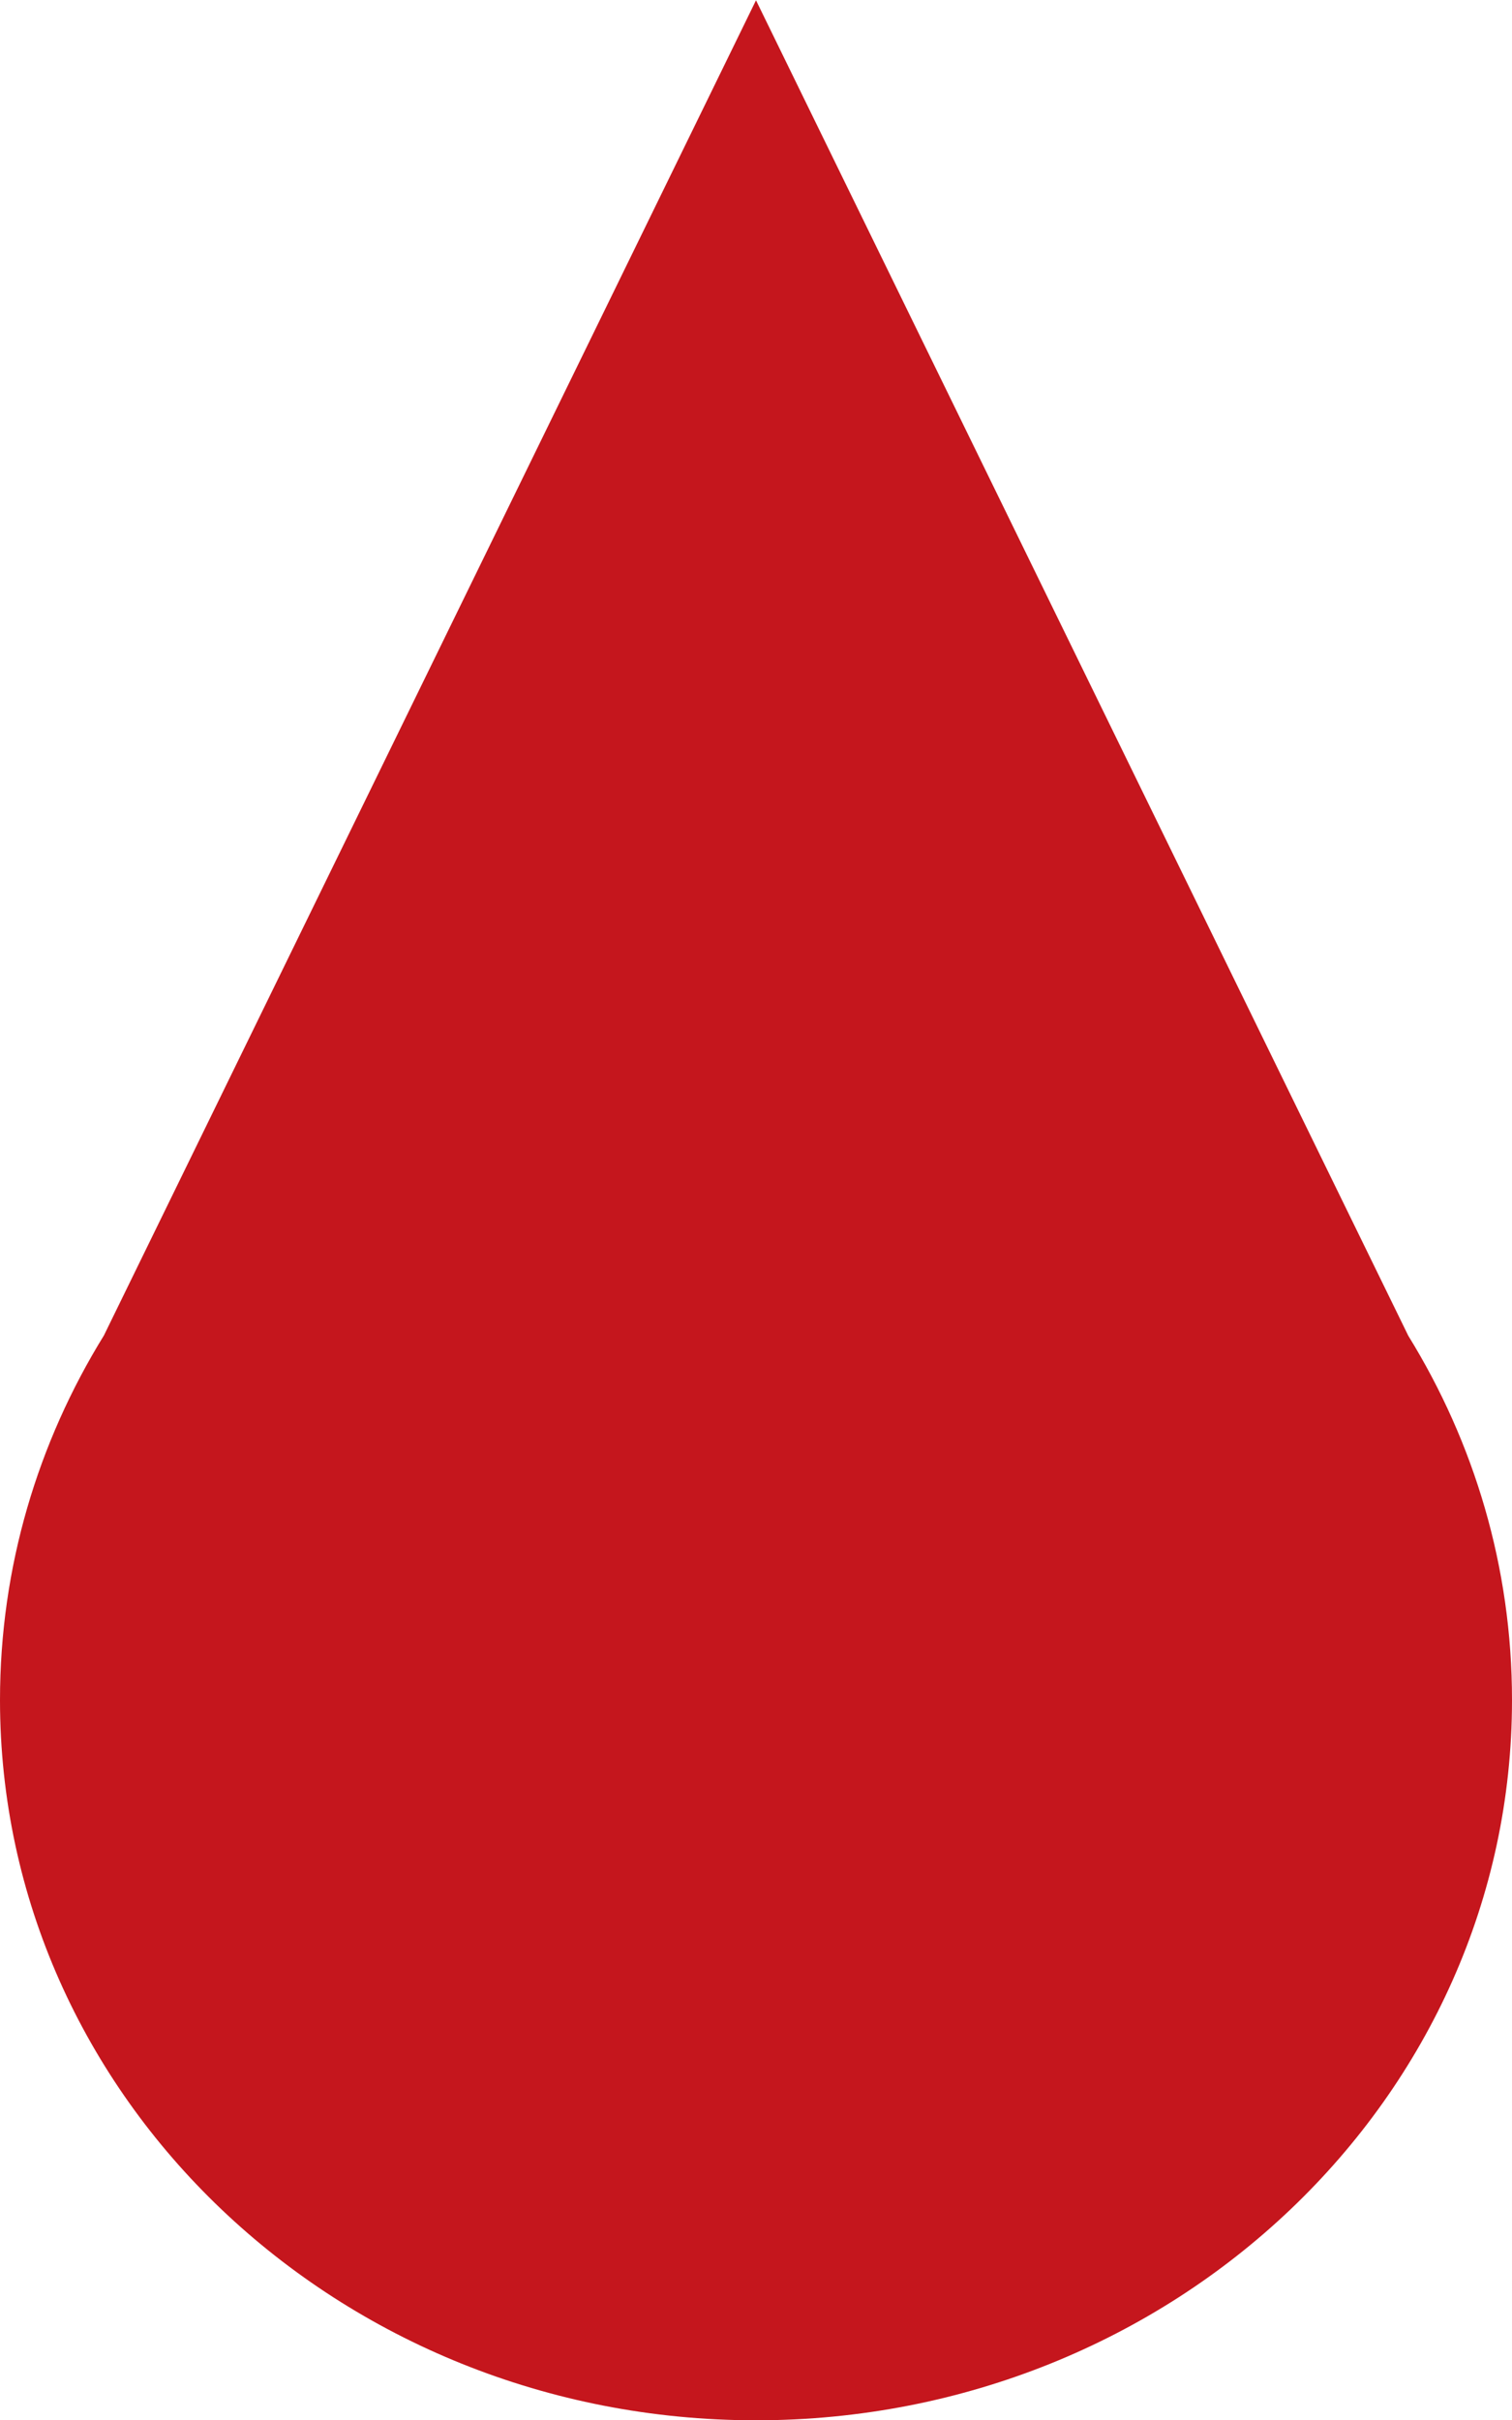 <svg width="15" height="24" viewBox="0 0 15 24" fill="none" xmlns="http://www.w3.org/2000/svg">
<path fill-rule="evenodd" clip-rule="evenodd" d="M1.031 13.244L7.5 0.003L13.971 13.247C14.625 14.307 15 15.542 15 16.86C15 20.805 11.642 24.003 7.5 24.003C3.358 24.003 -9.53674e-07 20.805 -9.53674e-07 16.86C-9.53674e-07 15.54 0.376 14.305 1.031 13.244Z" fill="#C5161D"/>
</svg>
